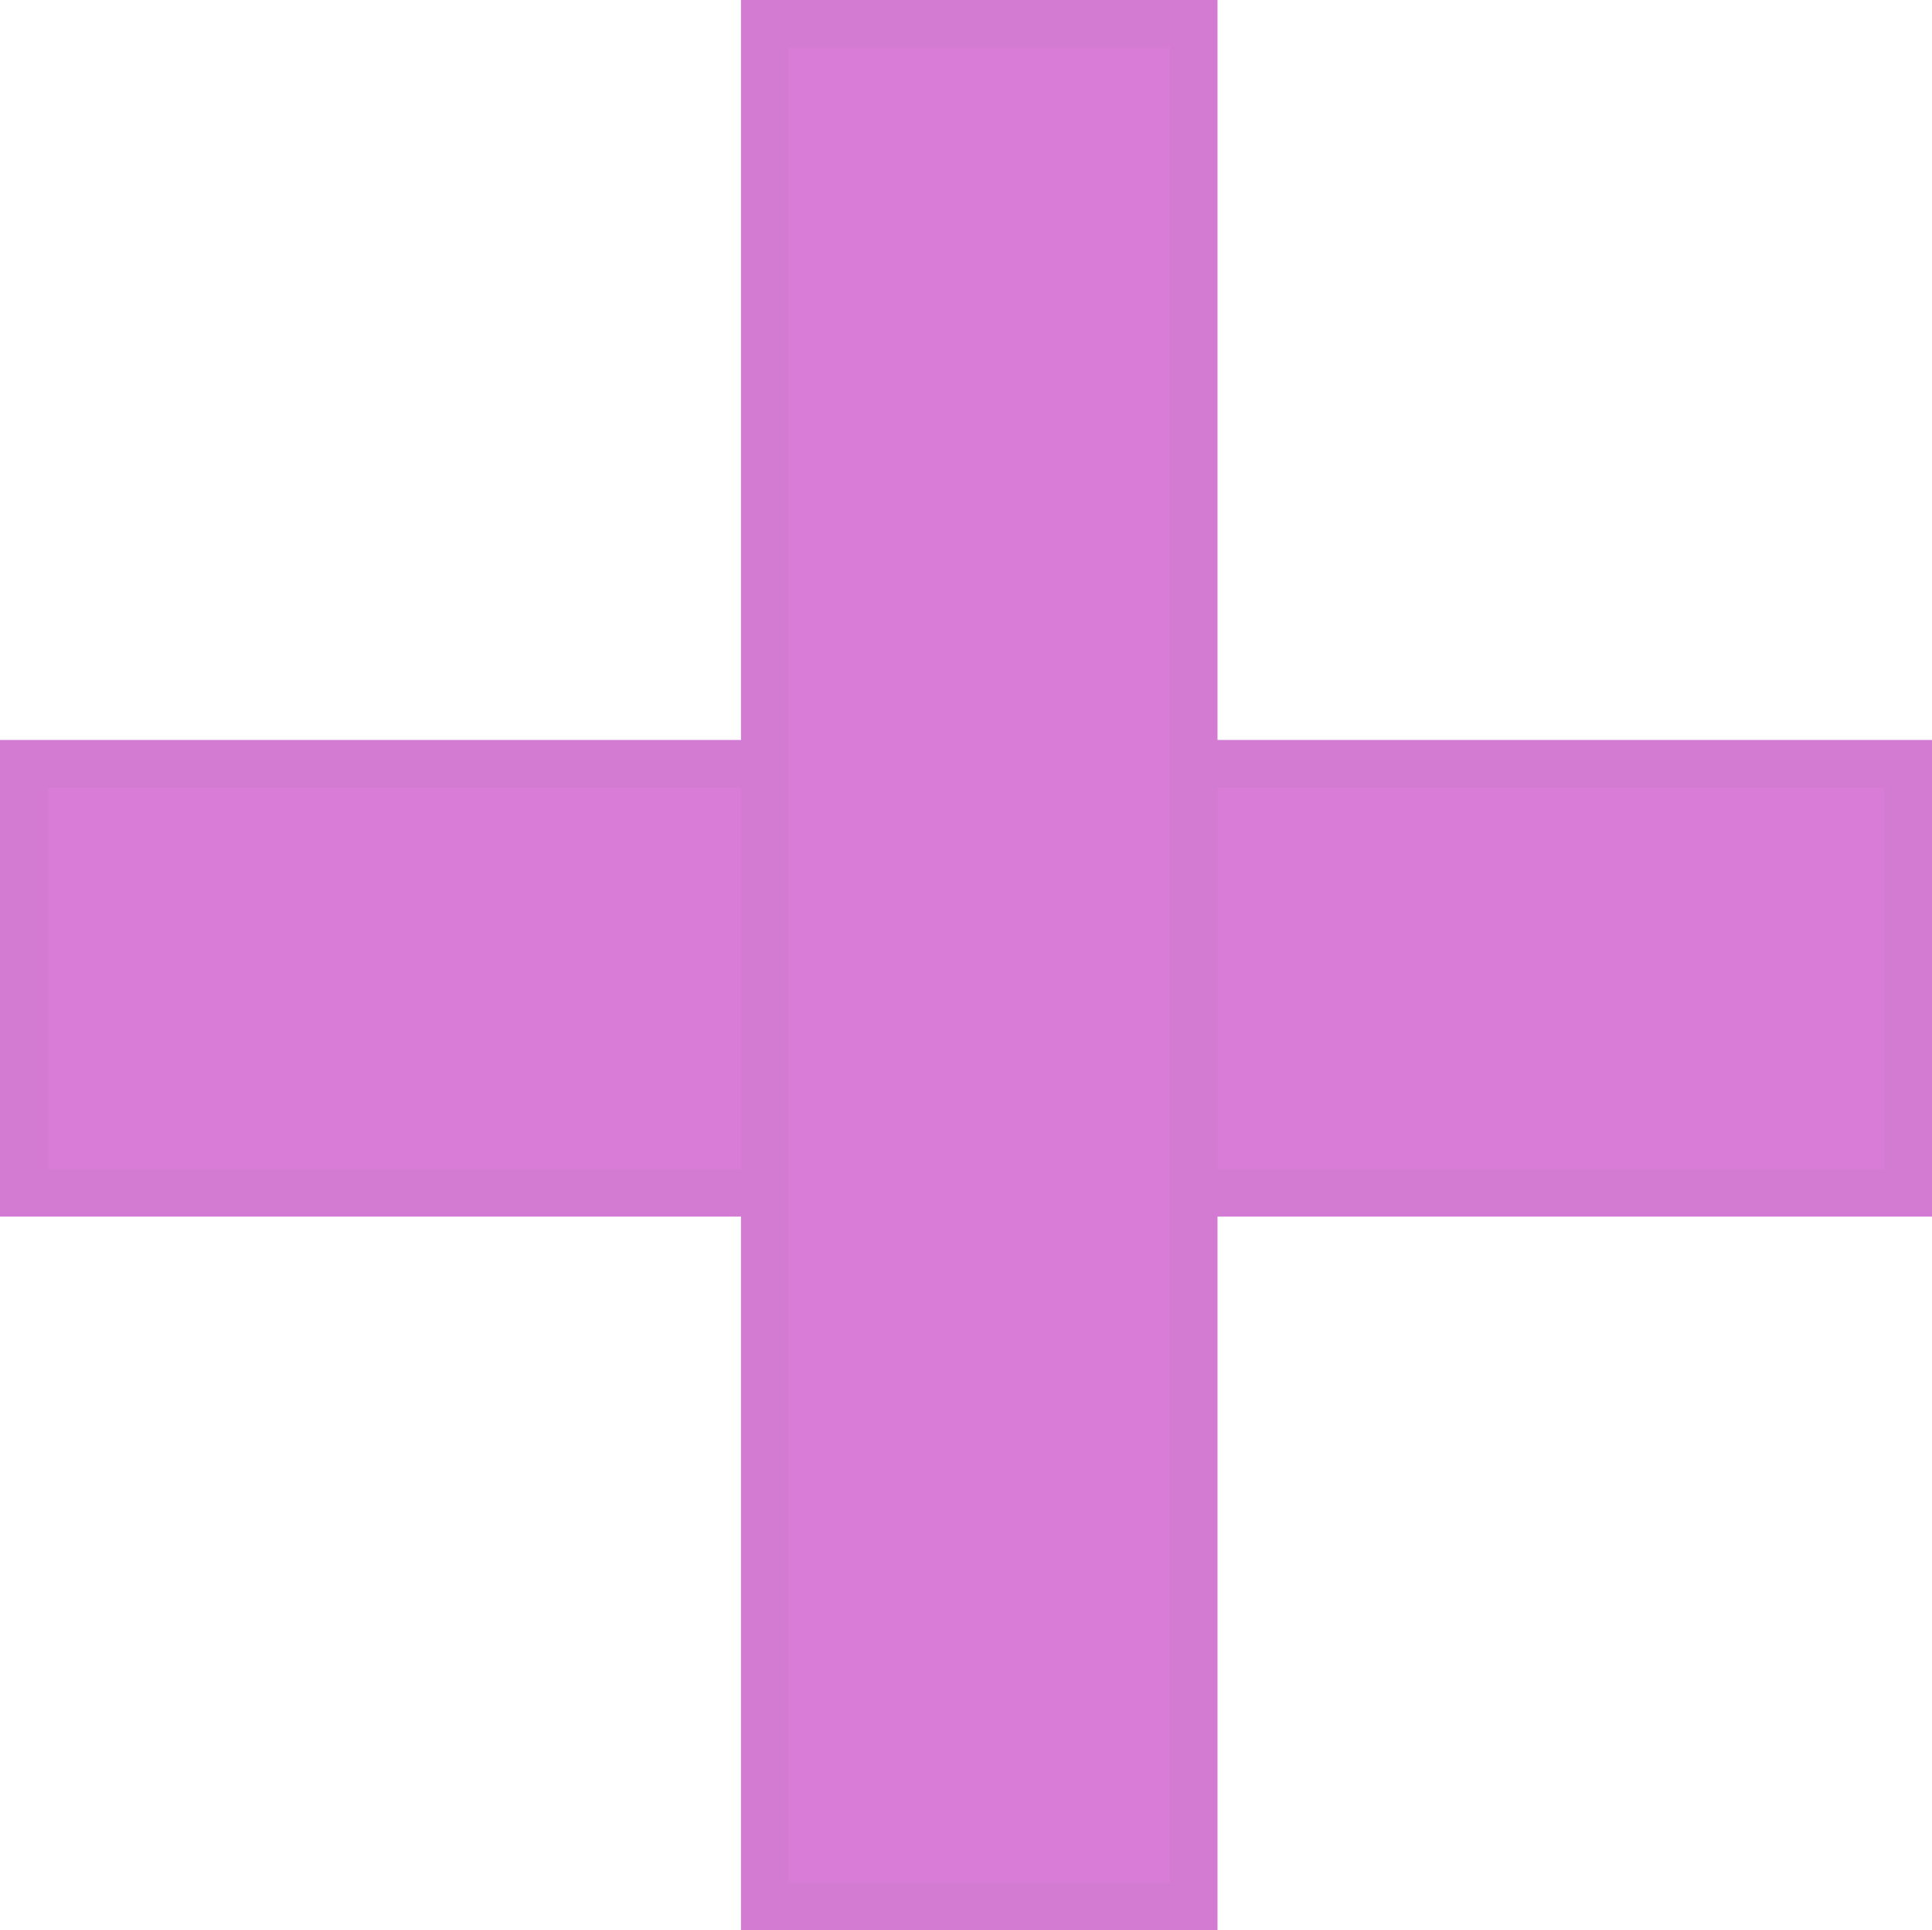 <svg xmlns="http://www.w3.org/2000/svg" width="40.546" height="40.499" viewBox="0 0 40.546 40.499">
  <g id="addBtn" transform="translate(-913 -112)">
    <g id="Rectangle_19" data-name="Rectangle 19" transform="translate(913 127.527)" fill="#d87cd8" stroke="rgba(112,112,112,0.05)" stroke-width="1">
      <rect width="40.546" height="10" stroke="none"/>
      <rect x="0.5" y="0.5" width="39.546" height="9" fill="none"/>
    </g>
    <g id="Rectangle_20" data-name="Rectangle 20" transform="translate(928.551 112)" fill="#d87cd8" stroke="rgba(112,112,112,0.05)" stroke-width="1">
      <rect width="10" height="40.499" stroke="none"/>
      <rect x="0.5" y="0.5" width="9" height="39.499" fill="none"/>
    </g>
  </g>
</svg>
